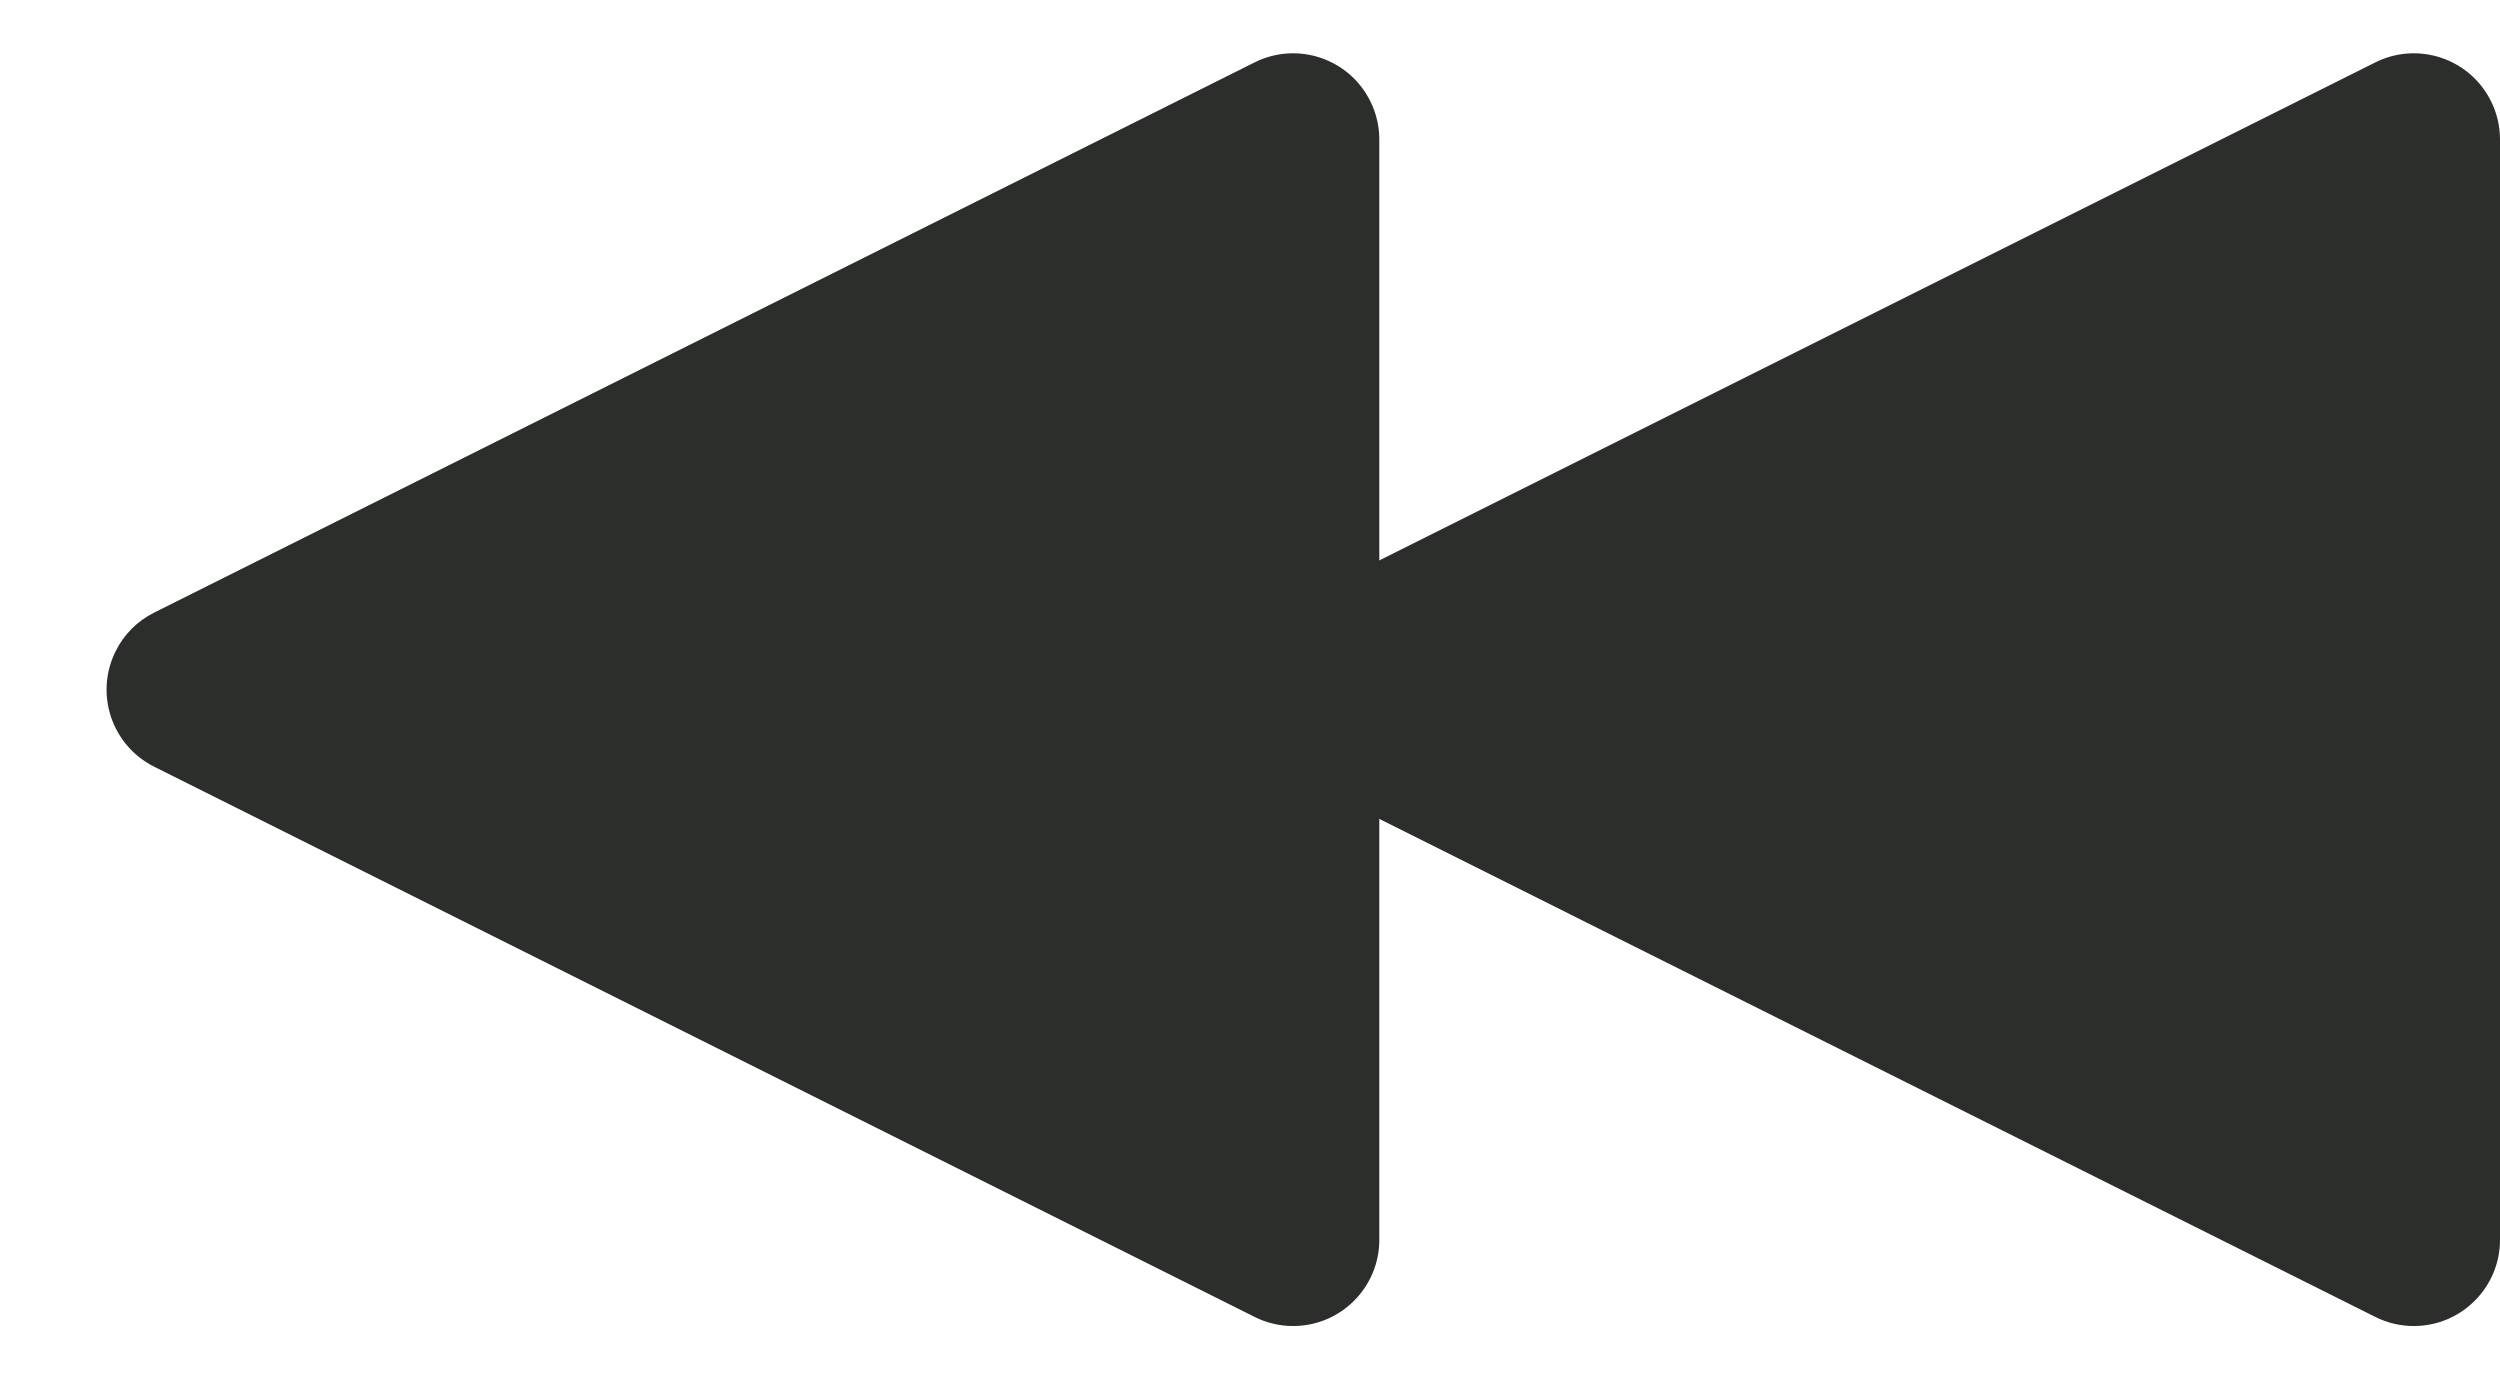 <?xml version="1.0" encoding="UTF-8"?>
<svg width="29px" height="16px" viewBox="0 0 29 16" version="1.1" xmlns="http://www.w3.org/2000/svg" xmlns:xlink="http://www.w3.org/1999/xlink">
    <title>Group Copy</title>
    <g id="Page-1" stroke="none" stroke-width="1" fill="none" fill-rule="evenodd">
        <g id="song-2" transform="translate(-875, -841)" fill="#2C2E2B">
            <g id="Group-Copy" transform="translate(889.5, 849) rotate(-180) translate(-889.5, -849) translate(875, 841)">
                <path d="M21.894,1.789 L28.276,14.553 C28.523,15.047 28.323,15.647 27.829,15.894 C27.69,15.964 27.537,16 27.382,16 L14.618,16 C14.066,16 13.618,15.552 13.618,15 C13.618,14.845 13.654,14.692 13.724,14.553 L20.106,1.789 C20.353,1.295 20.953,1.095 21.447,1.342 C21.641,1.438 21.798,1.595 21.894,1.789 Z" id="Triangle" transform="translate(21, 8) rotate(-270) translate(-21, -8) "></path>
                <path d="M8.894,1.789 L15.276,14.553 C15.523,15.047 15.323,15.647 14.829,15.894 C14.69,15.964 14.537,16 14.382,16 L1.618,16 C1.066,16 0.618,15.552 0.618,15 C0.618,14.845 0.654,14.692 0.724,14.553 L7.106,1.789 C7.353,1.295 7.953,1.095 8.447,1.342 C8.641,1.438 8.798,1.595 8.894,1.789 Z" id="Triangle-Copy" transform="translate(8, 8) rotate(-270) translate(-8, -8) "></path>
            </g>
        </g>
    </g>
</svg>